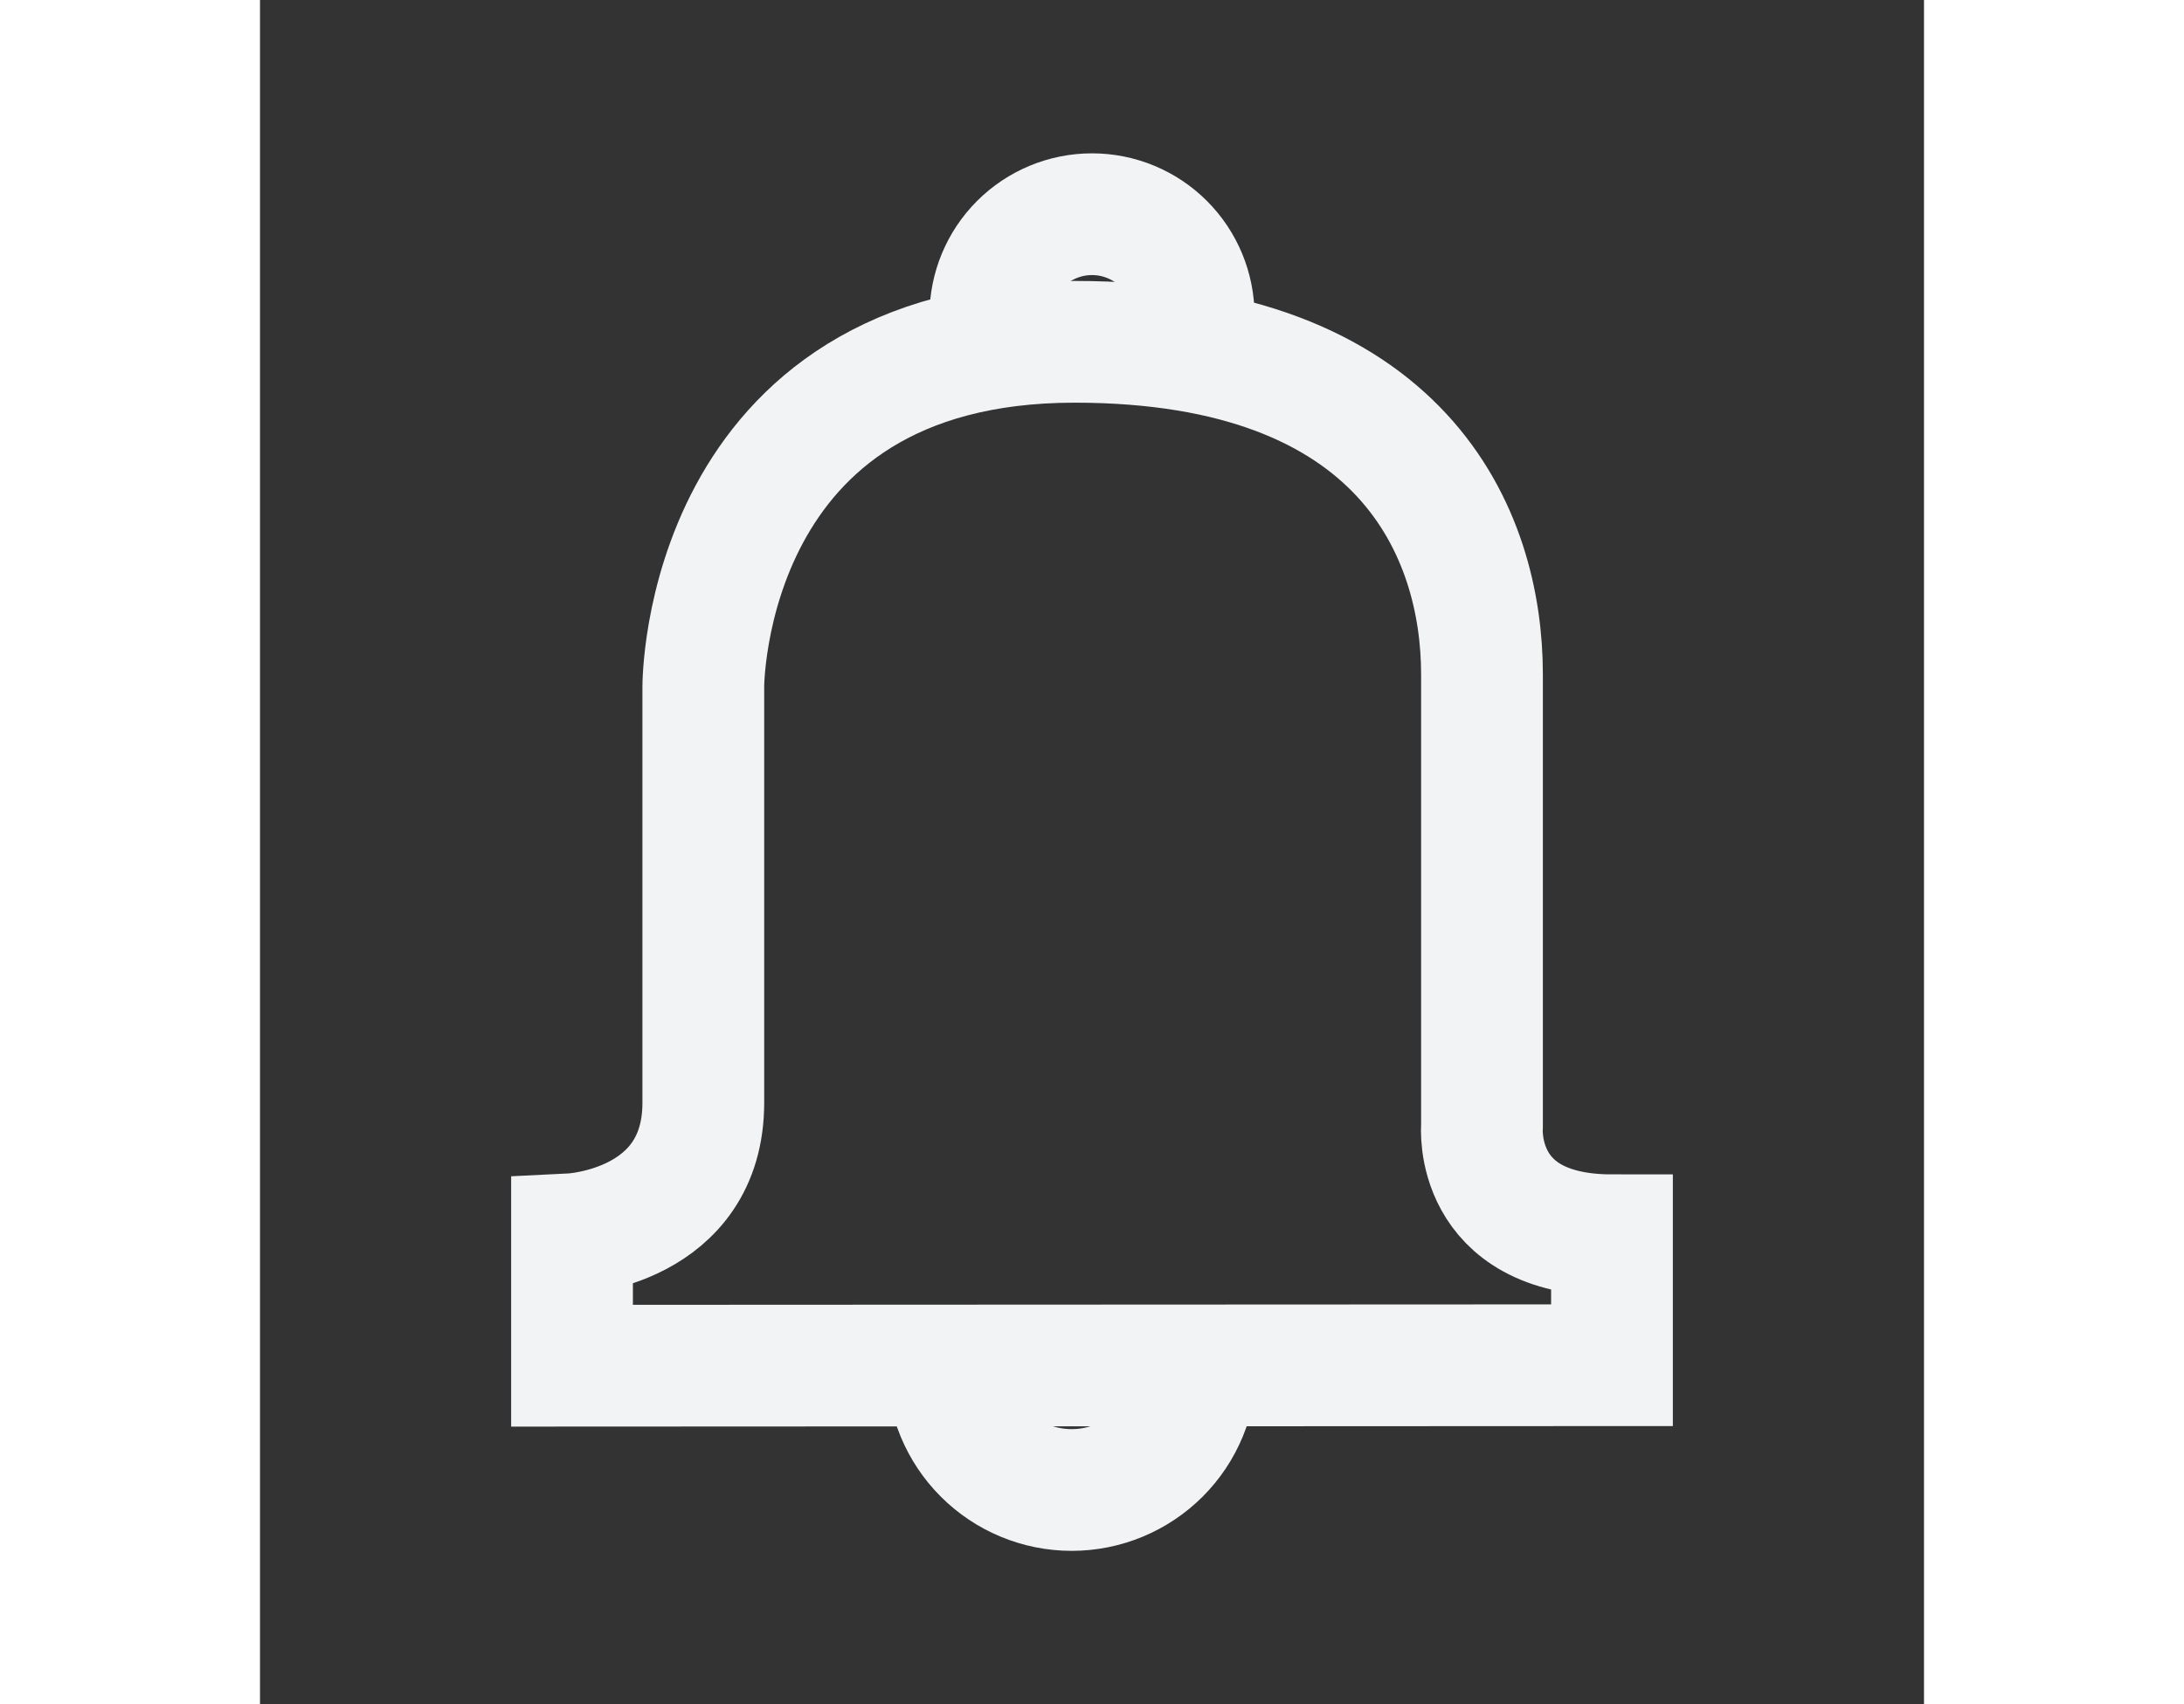 <svg height="32" viewBox="0 0 41 42" fill="none" xmlns="http://www.w3.org/2000/svg">
<rect x="0" y="0" width="41" height="42" fill="#333333" stroke="none"/>
<path d="M7.688 33.658V30.417C7.688 30.417 10.923 30.257 10.923 27.175V16.925C10.923 16.925 10.891 8.424 20.071 8.424C28.188 8.424 30.109 13.152 30.109 16.618V27.752C30.109 27.752 29.872 30.443 33.312 30.443V33.646L7.688 33.658Z" stroke="#F2F3F4" stroke-width="3"/>
<path d="M23.005 8.668V7.784C23.005 7.12 22.741 6.483 22.271 6.013C21.802 5.543 21.164 5.279 20.5 5.279C19.836 5.279 19.199 5.543 18.729 6.013C18.259 6.483 17.995 7.12 17.995 7.784V8.591" stroke="#F2F3F4" stroke-width="3"/>
<path d="M23.062 33.659C23.062 34.471 22.74 35.25 22.166 35.824C21.591 36.398 20.812 36.721 20 36.721C19.188 36.721 18.409 36.398 17.835 35.824C17.261 35.25 16.938 34.471 16.938 33.659" stroke="#F2F3F4" stroke-width="3"/>
</svg>
